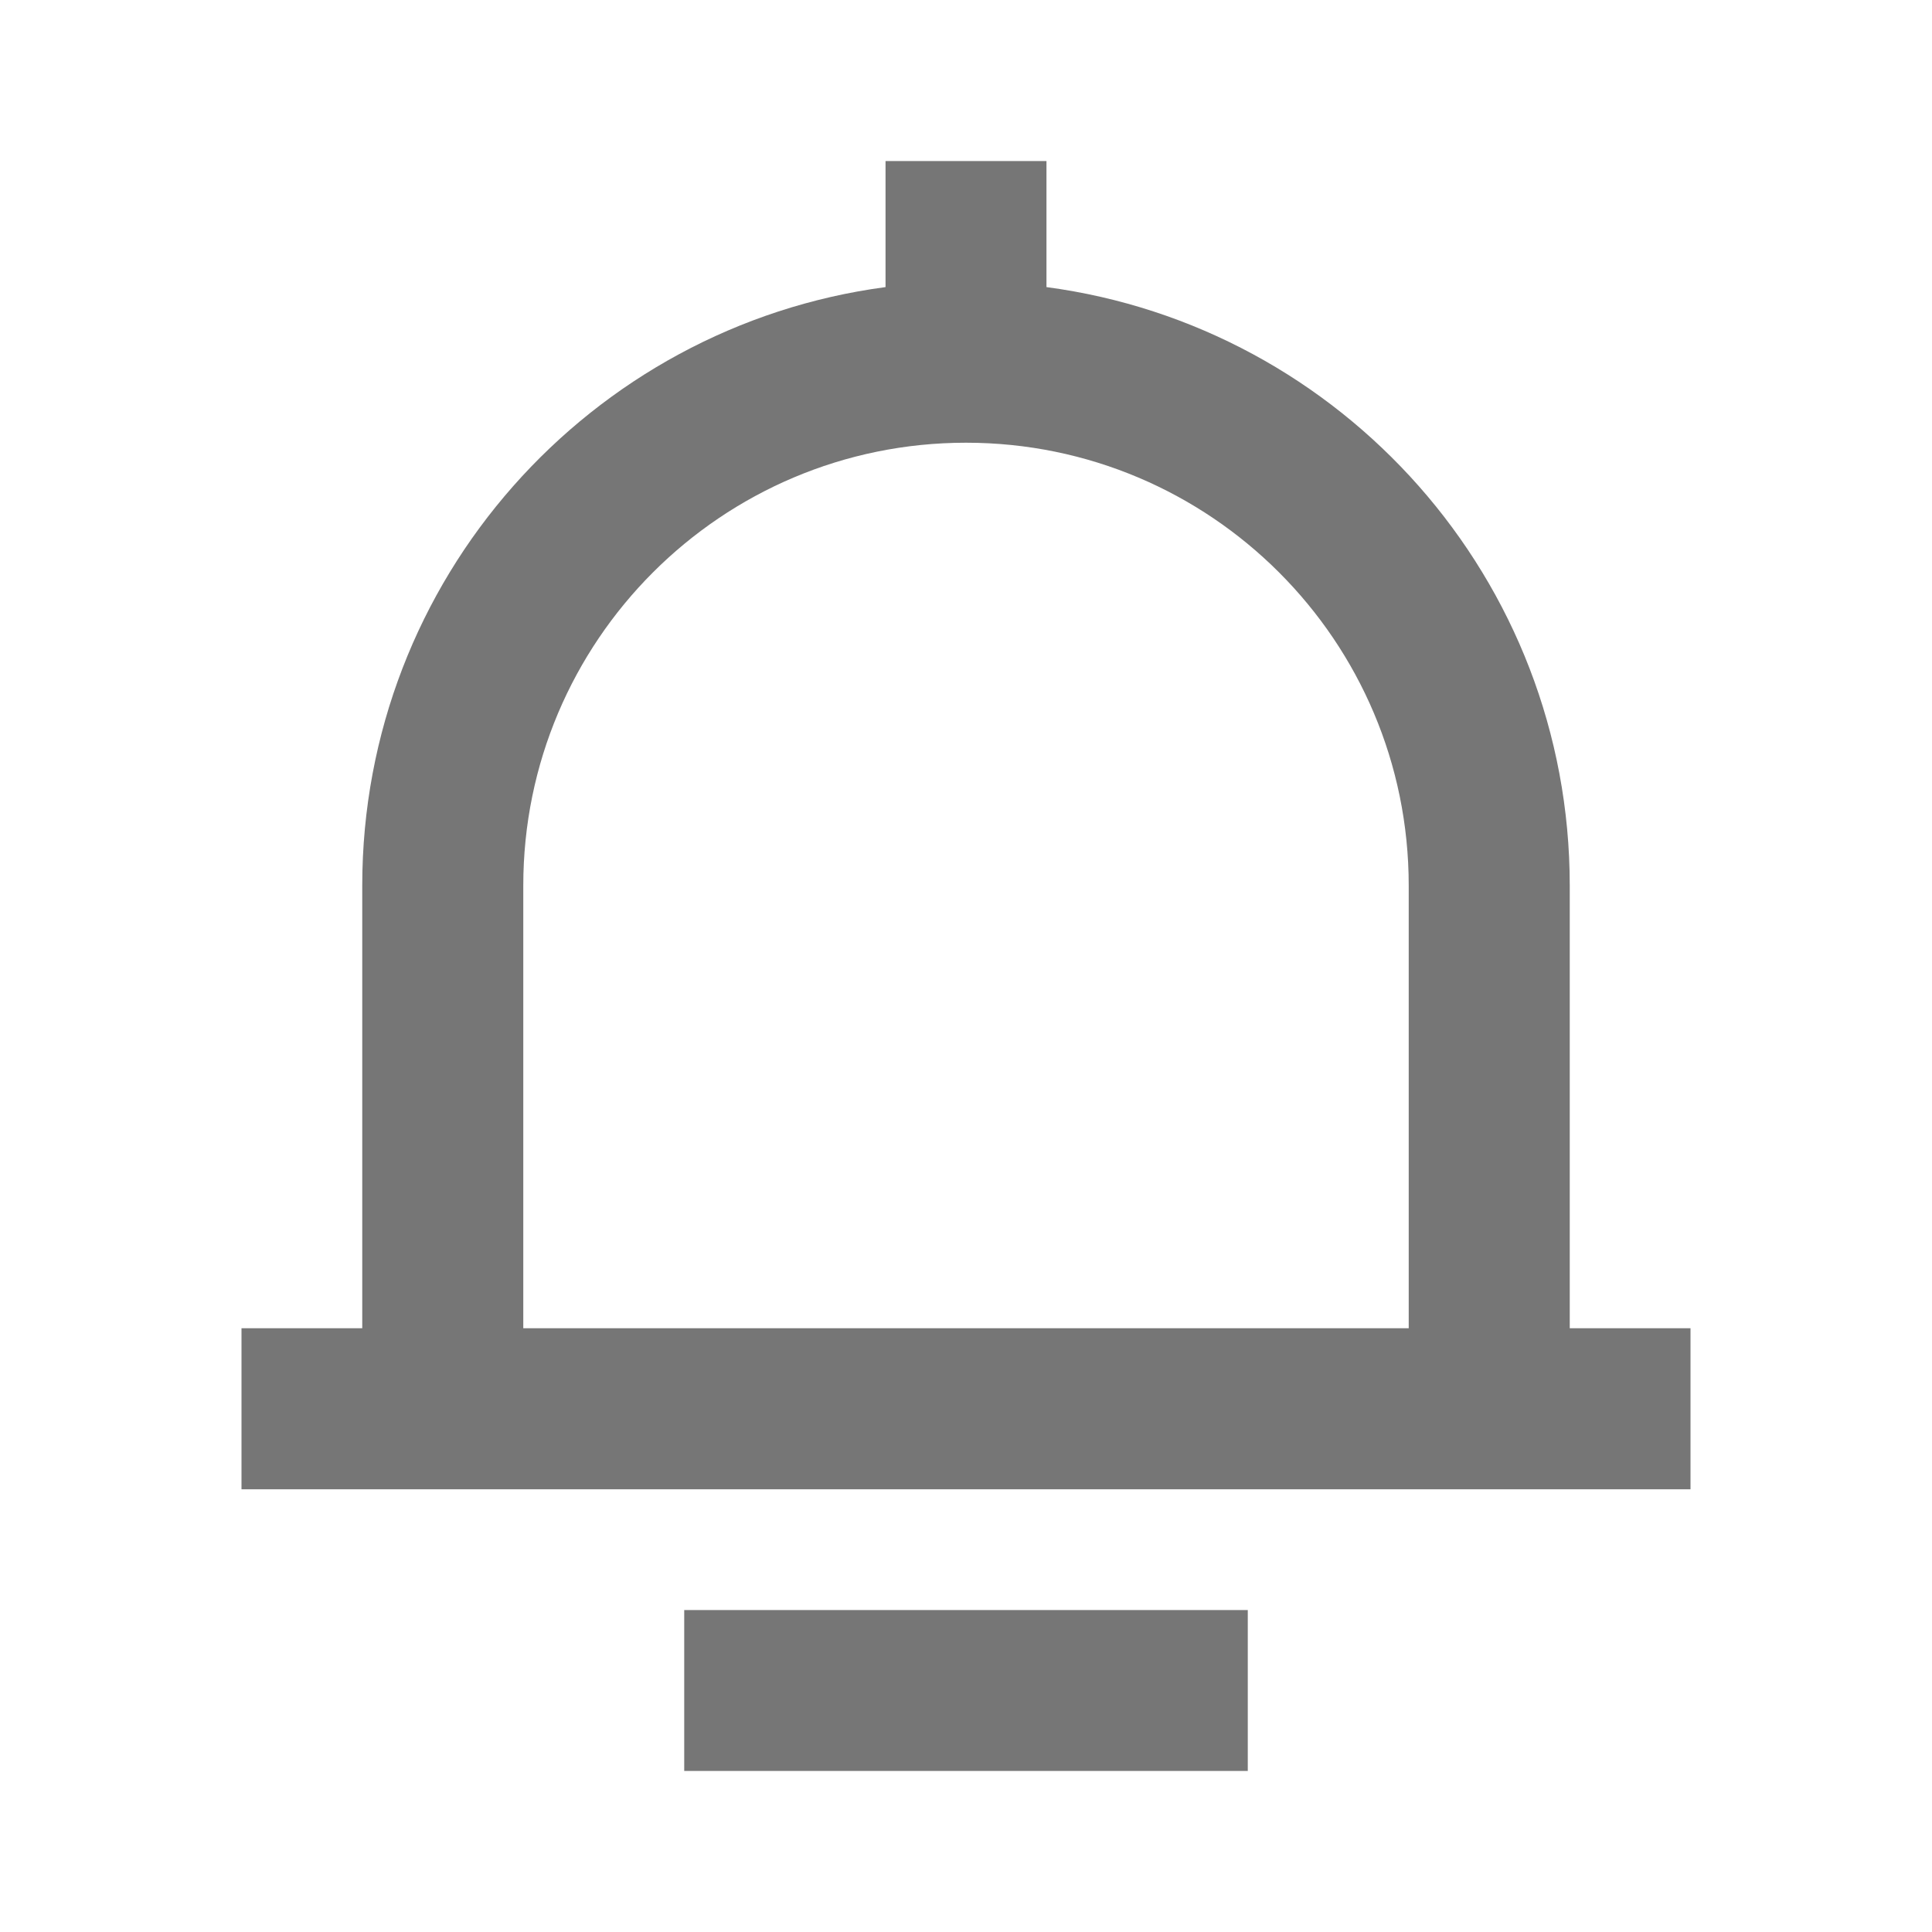 <svg xmlns="http://www.w3.org/2000/svg" xmlns:xlink="http://www.w3.org/1999/xlink" fill="none" version="1.1" width="20" height="20" viewBox="0 0 20 20"><g><g><path d="M9.167,2.972C9.167,2.972,9.167,1.667,9.167,1.667C9.167,1.667,10.833,1.667,10.833,1.667C10.833,1.667,10.833,2.972,10.833,2.972C13.891,3.379,16.25,5.997,16.25,9.167C16.25,9.167,16.25,13.75,16.25,13.75C16.25,13.75,17.5,13.75,17.5,13.75C17.5,13.75,17.5,15.417,17.5,15.417C17.5,15.417,2.5,15.417,2.5,15.417C2.5,15.417,2.5,13.75,2.5,13.75C2.5,13.75,3.75,13.75,3.75,13.75C3.75,13.75,3.75,9.167,3.75,9.167C3.75,5.997,6.109,3.379,9.167,2.972C9.167,2.972,9.167,2.972,9.167,2.972ZM5.417,13.75C5.417,13.75,14.583,13.75,14.583,13.75C14.583,13.75,14.583,9.167,14.583,9.167C14.583,6.635,12.531,4.583,10,4.583C7.469,4.583,5.417,6.635,5.417,9.167C5.417,9.167,5.417,13.75,5.417,13.75C5.417,13.75,5.417,13.75,5.417,13.75ZM12.917,16.667C12.917,16.667,12.917,18.333,12.917,18.333C12.917,18.333,7.083,18.333,7.083,18.333C7.083,18.333,7.083,16.667,7.083,16.667C7.083,16.667,12.917,16.667,12.917,16.667C12.917,16.667,12.917,16.667,12.917,16.667Z" fill-rule="evenodd" fill="#767676" fill-opacity="1"/></g></g></svg>